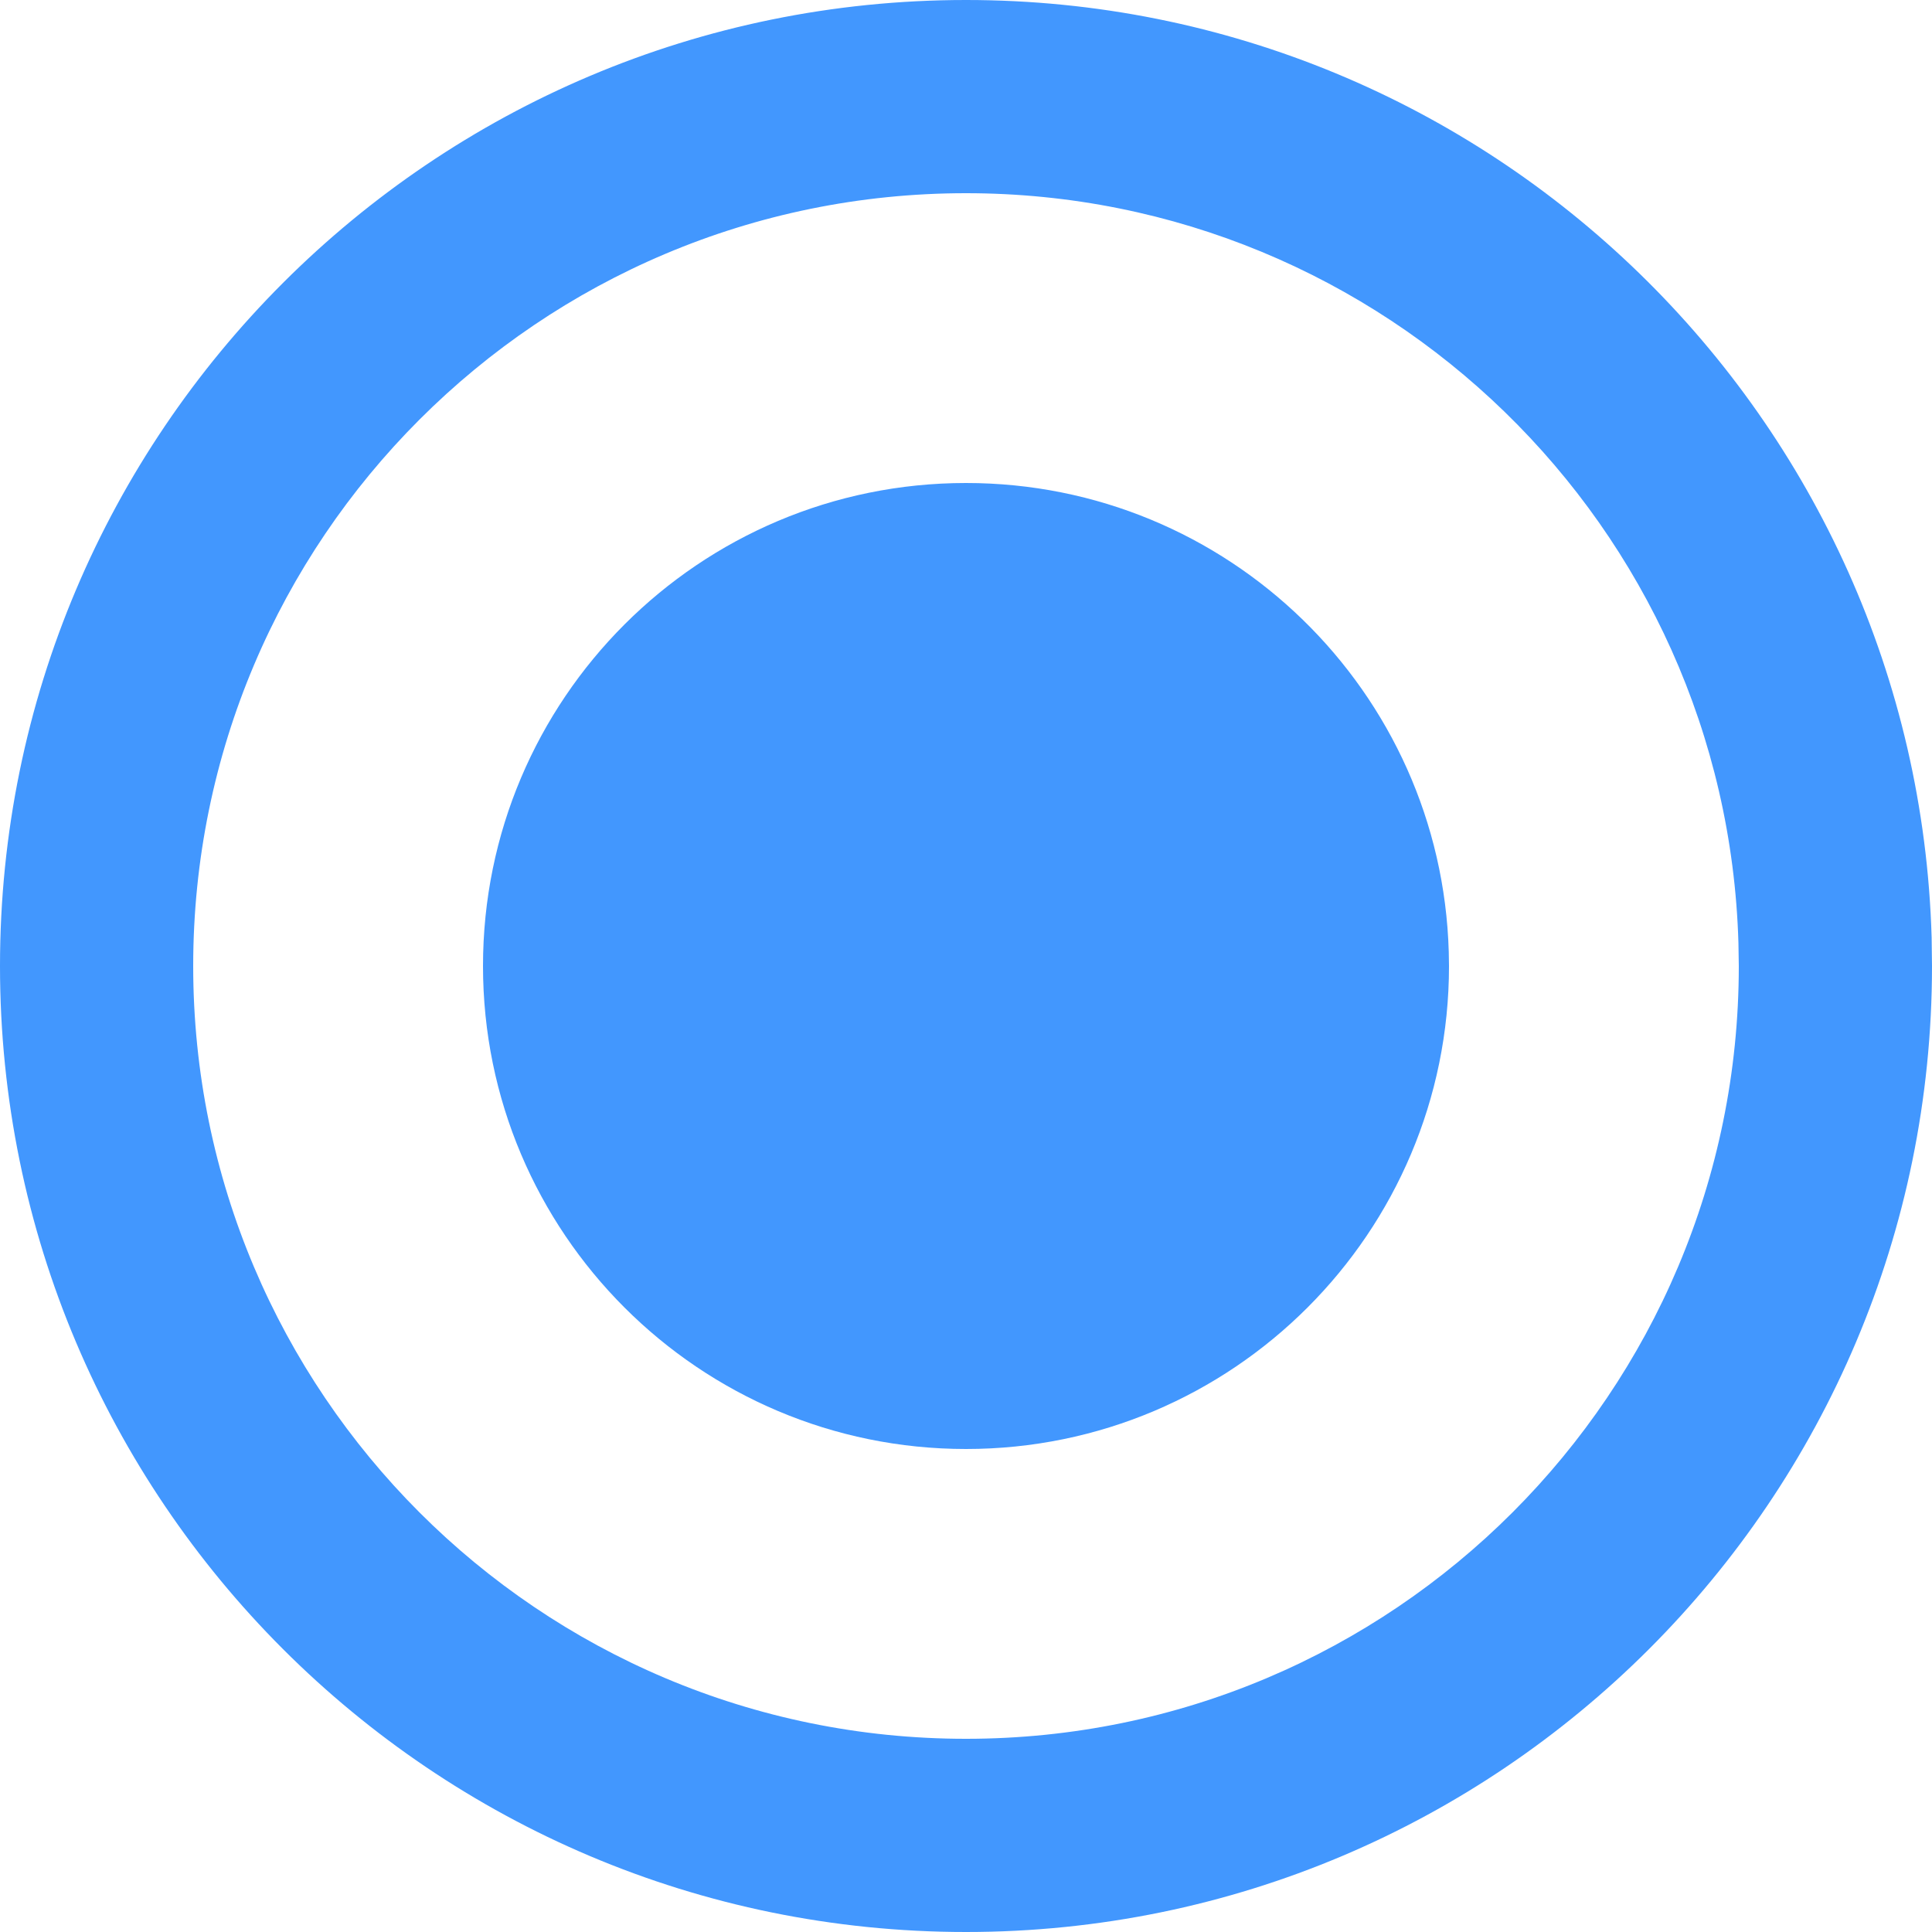 <?xml version="1.0" encoding="UTF-8"?>
<svg width="16px" height="16px" viewBox="0 0 16 16" version="1.1" xmlns="http://www.w3.org/2000/svg" xmlns:xlink="http://www.w3.org/1999/xlink">
    <title>Icon/提醒备份 4</title>
    <g id="页面-1" stroke="none" stroke-width="1" fill="none" fill-rule="evenodd">
        <g id="基金-购买" transform="translate(-348, -712)" fill="#4297FE" fill-rule="nonzero">
            <g id="Icon/提醒备份-4" transform="translate(348, 712)">
                <path d="M8,0 C12.339,0 15.872,3.455 15.997,7.764 L16,8 C16,12.418 12.418,16 8,16 C3.582,16 0,12.418 0,8 C0,3.582 3.582,0 8,0 Z M8,1.6 C4.465,1.6 1.6,4.465 1.6,8 C1.6,11.535 4.465,14.4 8,14.4 C11.535,14.4 14.4,11.535 14.4,8 L14.397,7.81 C14.297,4.357 11.464,1.6 8,1.6 Z" id="路径"></path>
                <path d="M8,4 C10.17,4 11.936,5.727 11.998,7.882 L12,8 C12,10.209 10.209,12 8,12 C5.791,12 4,10.209 4,8 C4,5.791 5.791,4 8,4 Z" id="路径"></path>
            </g>
        </g>
    </g>
</svg>